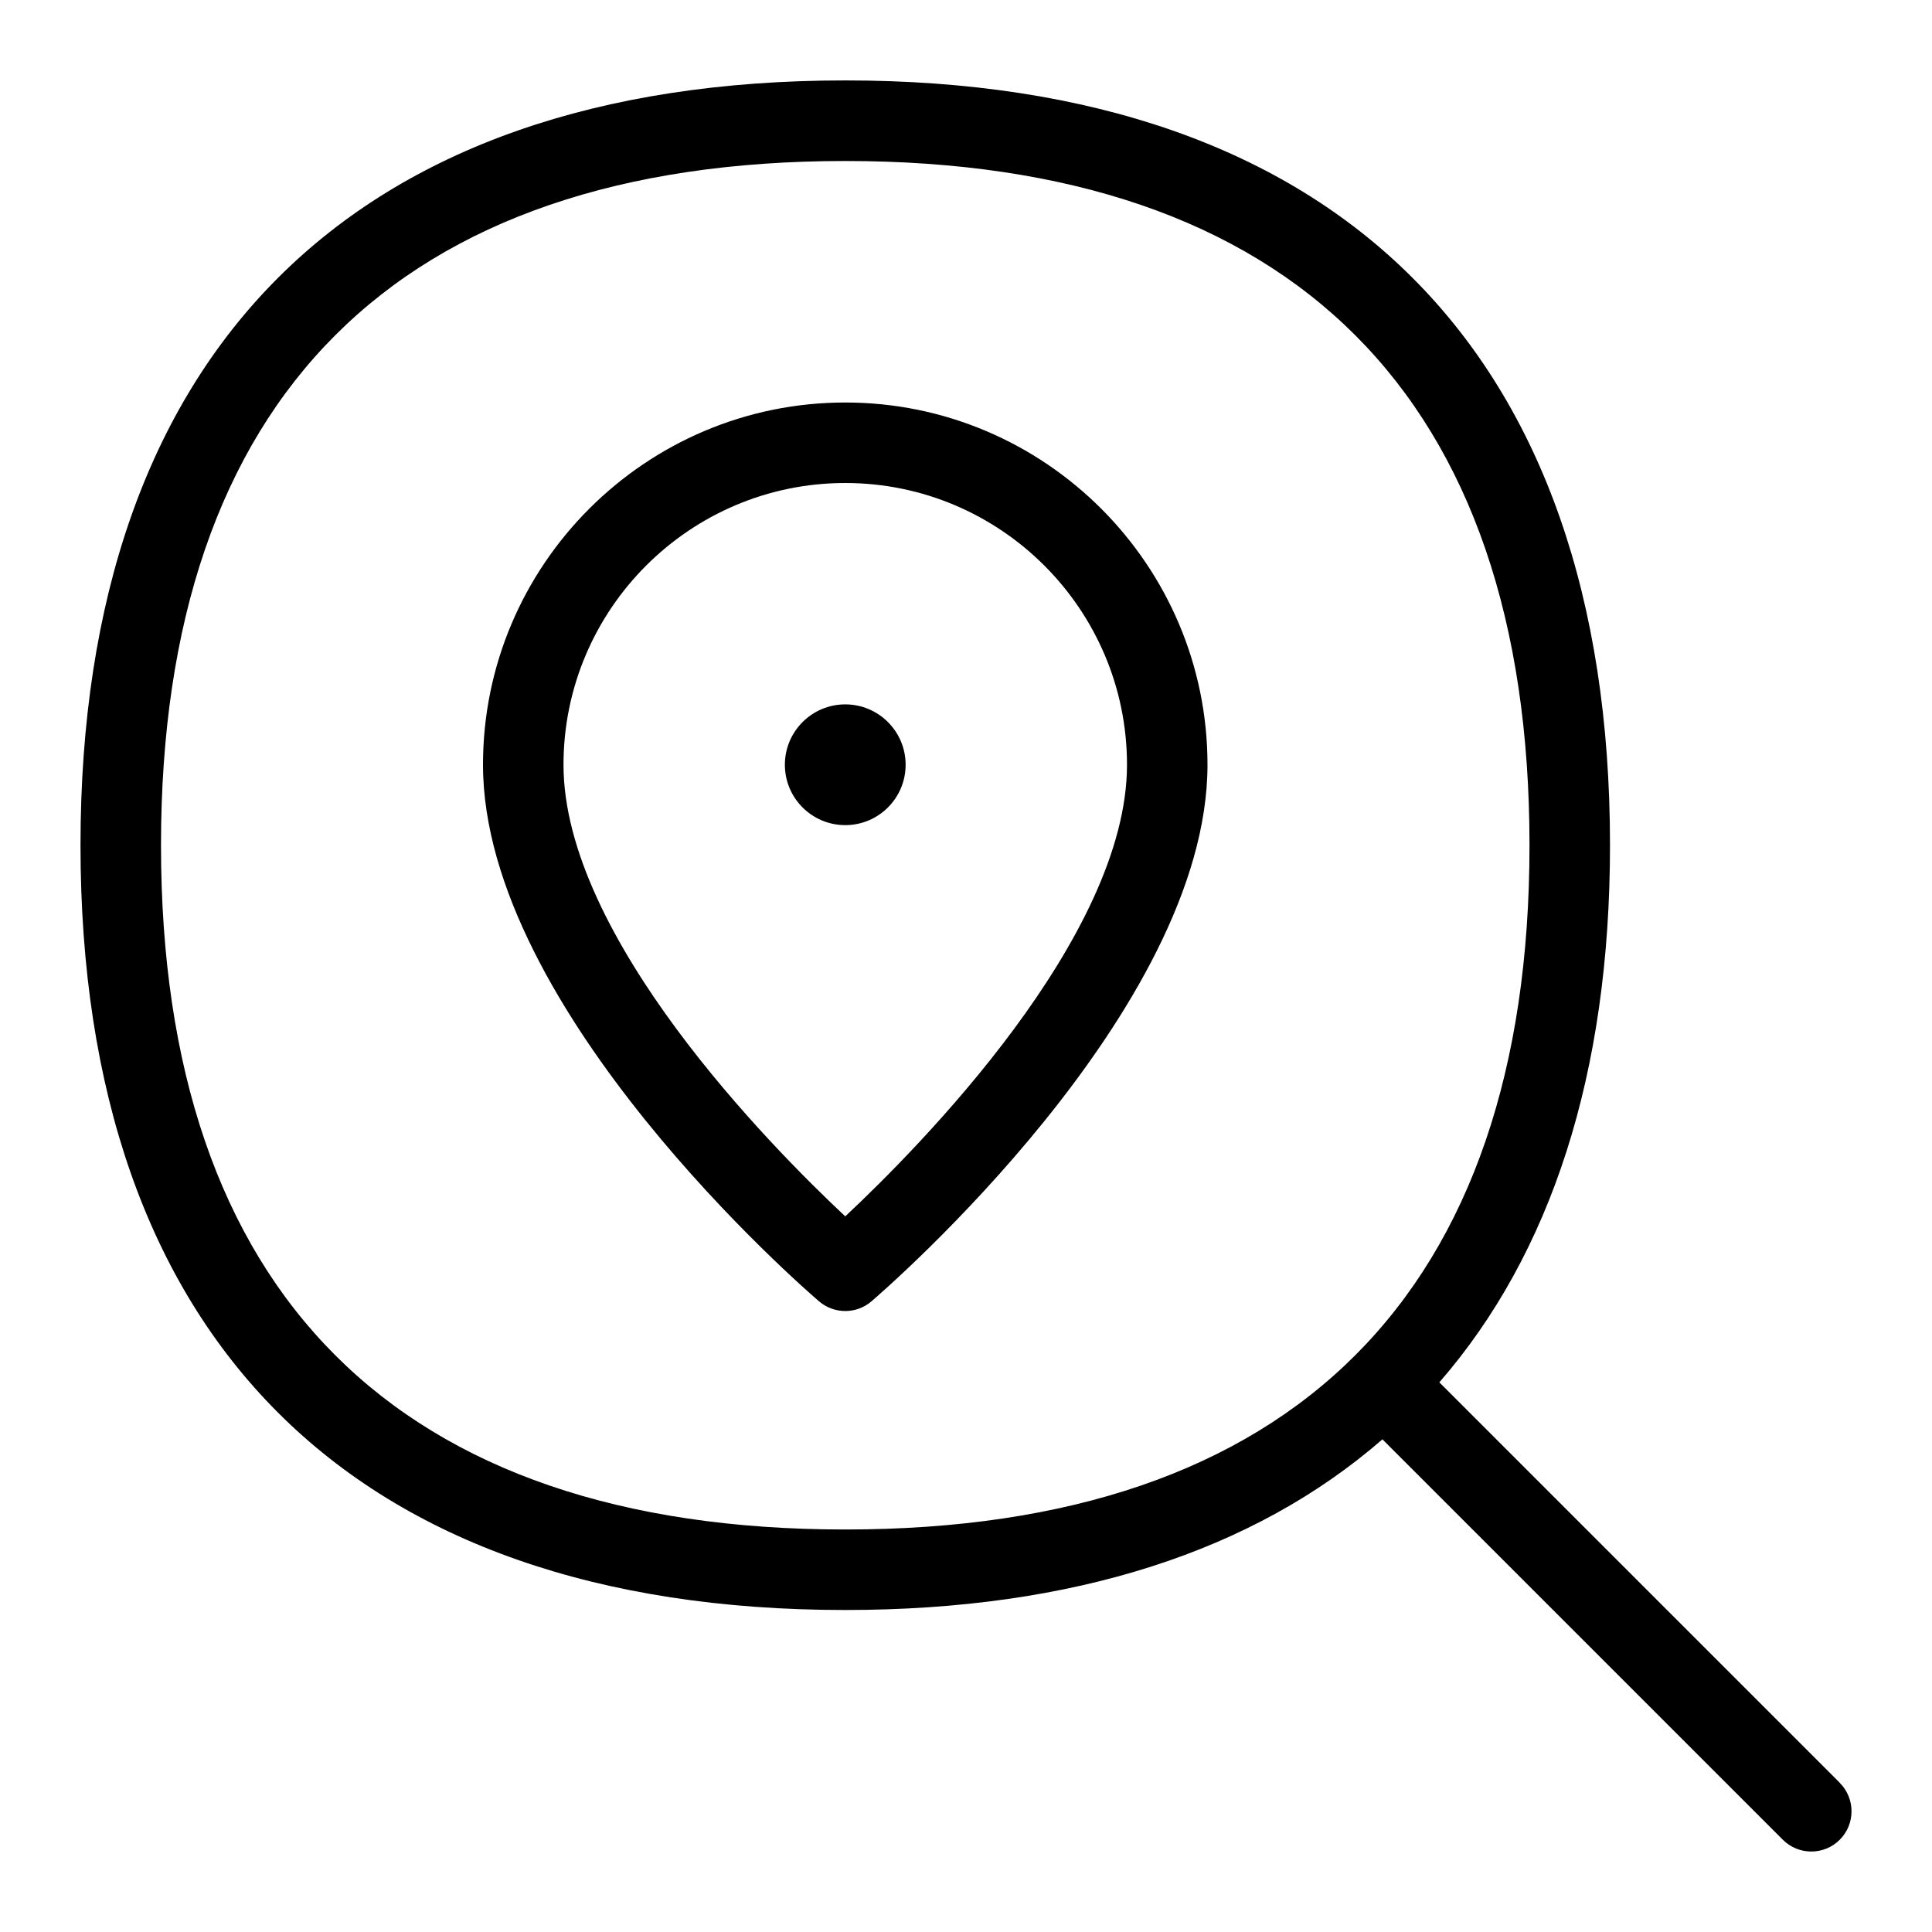 <svg id="Layer_1" viewBox="0 0 24 24" xmlns="http://www.w3.org/2000/svg" data-name="Layer 1"><path d="m22.854 22.146-4.974-4.974c1.387-1.595 2.12-3.834 2.12-6.673 0-6.126-3.374-9.5-9.5-9.5s-9.5 3.375-9.5 9.501 3.374 9.5 9.5 9.5c2.839 0 5.078-.733 6.673-2.12l4.974 4.974c.195.195.512.195.707 0s.195-.512 0-.707zm-12.354-3.146c-5.561 0-8.5-2.939-8.5-8.5s2.939-8.5 8.5-8.5 8.5 2.939 8.5 8.5-2.939 8.5-8.5 8.5zm0-14c-2.481 0-4.5 2.019-4.5 4.5 0 3.053 4.004 6.52 4.175 6.666.187.16.464.16.65 0 .171-.146 4.175-3.613 4.175-6.666 0-2.481-2.019-4.5-4.5-4.5zm0 10.11c-.925-.866-3.5-3.473-3.5-5.61 0-1.93 1.57-3.5 3.5-3.5s3.5 1.57 3.5 3.5c0 2.138-2.575 4.744-3.5 5.61zm.75-5.61c0 .414-.336.75-.75.75s-.75-.336-.75-.75.336-.75.75-.75.75.336.75.75z"/></svg>